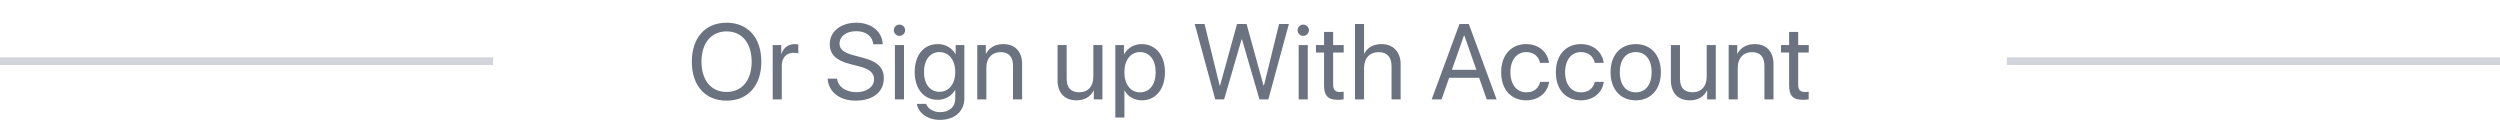<svg width="327" height="17" viewBox="0 0 327 17" fill="none" xmlns="http://www.w3.org/2000/svg">
<line x1="4.37114e-08" y1="8" x2="64.5" y2="8" stroke="#D1D5DB"/>
<path d="M95.036 2.972C92.24 2.972 90.49 4.94 90.49 8.071C90.49 11.202 92.24 13.164 95.036 13.164C97.832 13.164 99.582 11.202 99.582 8.071C99.582 4.94 97.832 2.972 95.036 2.972ZM95.036 4.106C97.053 4.106 98.317 5.638 98.317 8.071C98.317 10.498 97.053 12.029 95.036 12.029C93.02 12.029 91.755 10.498 91.755 8.071C91.755 5.638 93.02 4.106 95.036 4.106ZM101.069 13H102.258V8.57C102.258 7.565 102.86 6.902 103.783 6.902C104.07 6.902 104.323 6.937 104.418 6.971V5.815C104.323 5.802 104.145 5.768 103.94 5.768C103.106 5.768 102.45 6.267 102.217 7.053H102.19V5.891H101.069V13ZM108.253 10.286C108.369 12.029 109.818 13.164 111.91 13.164C114.18 13.164 115.602 12.036 115.602 10.231C115.602 8.816 114.775 8.03 112.731 7.518L111.698 7.244C110.359 6.896 109.812 6.451 109.812 5.706C109.812 4.742 110.7 4.079 111.979 4.079C113.264 4.079 114.118 4.729 114.228 5.788H115.458C115.403 4.134 113.982 2.972 112.02 2.972C109.969 2.972 108.533 4.12 108.533 5.761C108.533 7.101 109.34 7.9 111.158 8.365L112.423 8.693C113.749 9.035 114.33 9.548 114.33 10.382C114.33 11.352 113.359 12.057 112.026 12.057C110.618 12.057 109.607 11.352 109.49 10.286H108.253ZM117.054 13H118.244V5.891H117.054V13ZM117.649 4.694C118.059 4.694 118.394 4.359 118.394 3.956C118.394 3.546 118.059 3.218 117.649 3.218C117.246 3.218 116.911 3.546 116.911 3.956C116.911 4.359 117.246 4.694 117.649 4.694ZM122.882 12.009C121.658 12.009 120.858 11.011 120.858 9.418C120.858 7.825 121.658 6.813 122.882 6.813C124.119 6.813 124.946 7.853 124.946 9.418C124.946 10.983 124.119 12.009 122.882 12.009ZM122.923 15.68C124.885 15.68 126.136 14.552 126.136 12.856V5.891H125.001V7.087H124.98C124.509 6.26 123.675 5.768 122.67 5.768C120.831 5.768 119.641 7.189 119.641 9.418C119.641 11.626 120.831 13.055 122.642 13.055C123.64 13.055 124.481 12.549 124.919 11.776H124.946V12.898C124.946 13.957 124.201 14.668 122.971 14.668C122.082 14.668 121.378 14.237 121.145 13.588H119.922C120.12 14.798 121.357 15.68 122.923 15.68ZM127.827 13H129.017V8.816C129.017 7.613 129.748 6.82 130.869 6.82C131.963 6.82 132.503 7.449 132.503 8.598V13H133.693V8.386C133.693 6.772 132.79 5.768 131.232 5.768C130.131 5.768 129.372 6.26 128.976 7.025H128.948V5.891H127.827V13ZM144.199 5.891H143.01V10.067C143.01 11.277 142.312 12.07 141.157 12.07C140.057 12.07 139.517 11.448 139.517 10.293V5.891H138.327V10.505C138.327 12.118 139.236 13.123 140.788 13.123C141.882 13.123 142.62 12.665 143.044 11.845H143.071V13H144.199V5.891ZM149.336 5.768C148.304 5.768 147.477 6.294 147.039 7.094H147.012V5.891H145.884V15.372H147.074V11.845H147.101C147.525 12.624 148.345 13.123 149.364 13.123C151.155 13.123 152.378 11.674 152.378 9.445C152.378 7.217 151.148 5.768 149.336 5.768ZM149.104 12.077C147.887 12.077 147.067 11.031 147.067 9.445C147.067 7.866 147.887 6.813 149.104 6.813C150.368 6.813 151.161 7.839 151.161 9.445C151.161 11.059 150.368 12.077 149.104 12.077ZM162.393 5.173H162.461L164.737 13H165.899L168.586 3.136H167.301L165.325 11.188H165.271L163.049 3.136H161.805L159.583 11.188H159.528L157.553 3.136H156.268L158.954 13H160.116L162.393 5.173ZM169.868 13H171.057V5.891H169.868V13ZM170.462 4.694C170.872 4.694 171.207 4.359 171.207 3.956C171.207 3.546 170.872 3.218 170.462 3.218C170.059 3.218 169.724 3.546 169.724 3.956C169.724 4.359 170.059 4.694 170.462 4.694ZM173.186 4.175V5.891H172.127V6.868H173.186V11.154C173.186 12.521 173.692 13.055 174.998 13.055C175.278 13.055 175.606 13.034 175.75 13V12.002C175.668 12.016 175.394 12.036 175.258 12.036C174.649 12.036 174.376 11.742 174.376 11.093V6.868H175.757V5.891H174.376V4.175H173.186ZM177.23 13H178.419V8.857C178.419 7.627 179.15 6.82 180.333 6.82C181.447 6.82 182.015 7.497 182.015 8.625V13H183.204V8.406C183.204 6.82 182.261 5.768 180.702 5.768C179.622 5.768 178.843 6.232 178.446 7.025H178.419V3.136H177.23V13ZM194.463 13H195.755L192.118 3.136H190.901L187.264 13H188.556L189.548 10.177H193.471L194.463 13ZM191.489 4.633H191.53L193.109 9.131H189.91L191.489 4.633ZM202.608 8.222C202.457 6.943 201.398 5.768 199.62 5.768C197.658 5.768 196.353 7.203 196.353 9.445C196.353 11.735 197.665 13.123 199.634 13.123C201.247 13.123 202.437 12.125 202.621 10.71H201.452C201.247 11.565 200.611 12.077 199.641 12.077C198.41 12.077 197.563 11.1 197.563 9.445C197.563 7.832 198.397 6.813 199.627 6.813C200.673 6.813 201.275 7.449 201.445 8.222H202.608ZM209.761 8.222C209.611 6.943 208.551 5.768 206.774 5.768C204.812 5.768 203.506 7.203 203.506 9.445C203.506 11.735 204.819 13.123 206.788 13.123C208.401 13.123 209.59 12.125 209.775 10.71H208.606C208.401 11.565 207.765 12.077 206.794 12.077C205.564 12.077 204.716 11.1 204.716 9.445C204.716 7.832 205.55 6.813 206.781 6.813C207.827 6.813 208.428 7.449 208.599 8.222H209.761ZM213.955 13.123C215.917 13.123 217.243 11.708 217.243 9.445C217.243 7.176 215.917 5.768 213.955 5.768C211.986 5.768 210.66 7.176 210.66 9.445C210.66 11.708 211.986 13.123 213.955 13.123ZM213.955 12.077C212.697 12.077 211.87 11.12 211.87 9.445C211.87 7.771 212.697 6.813 213.955 6.813C215.213 6.813 216.033 7.771 216.033 9.445C216.033 11.12 215.213 12.077 213.955 12.077ZM224.424 5.891H223.235V10.067C223.235 11.277 222.537 12.07 221.382 12.07C220.281 12.07 219.741 11.448 219.741 10.293V5.891H218.552V10.505C218.552 12.118 219.461 13.123 221.013 13.123C222.107 13.123 222.845 12.665 223.269 11.845H223.296V13H224.424V5.891ZM226.109 13H227.298V8.816C227.298 7.613 228.03 6.82 229.151 6.82C230.245 6.82 230.785 7.449 230.785 8.598V13H231.974V8.386C231.974 6.772 231.072 5.768 229.513 5.768C228.413 5.768 227.654 6.26 227.257 7.025H227.23V5.891H226.109V13ZM234.015 4.175V5.891H232.955V6.868H234.015V11.154C234.015 12.521 234.52 13.055 235.826 13.055C236.106 13.055 236.435 13.034 236.578 13V12.002C236.496 12.016 236.223 12.036 236.086 12.036C235.478 12.036 235.204 11.742 235.204 11.093V6.868H236.585V5.891H235.204V4.175H234.015Z" fill="#6B7280"/>
<line x1="262.5" y1="8" x2="327" y2="8" stroke="#D1D5DB"/>
</svg>
